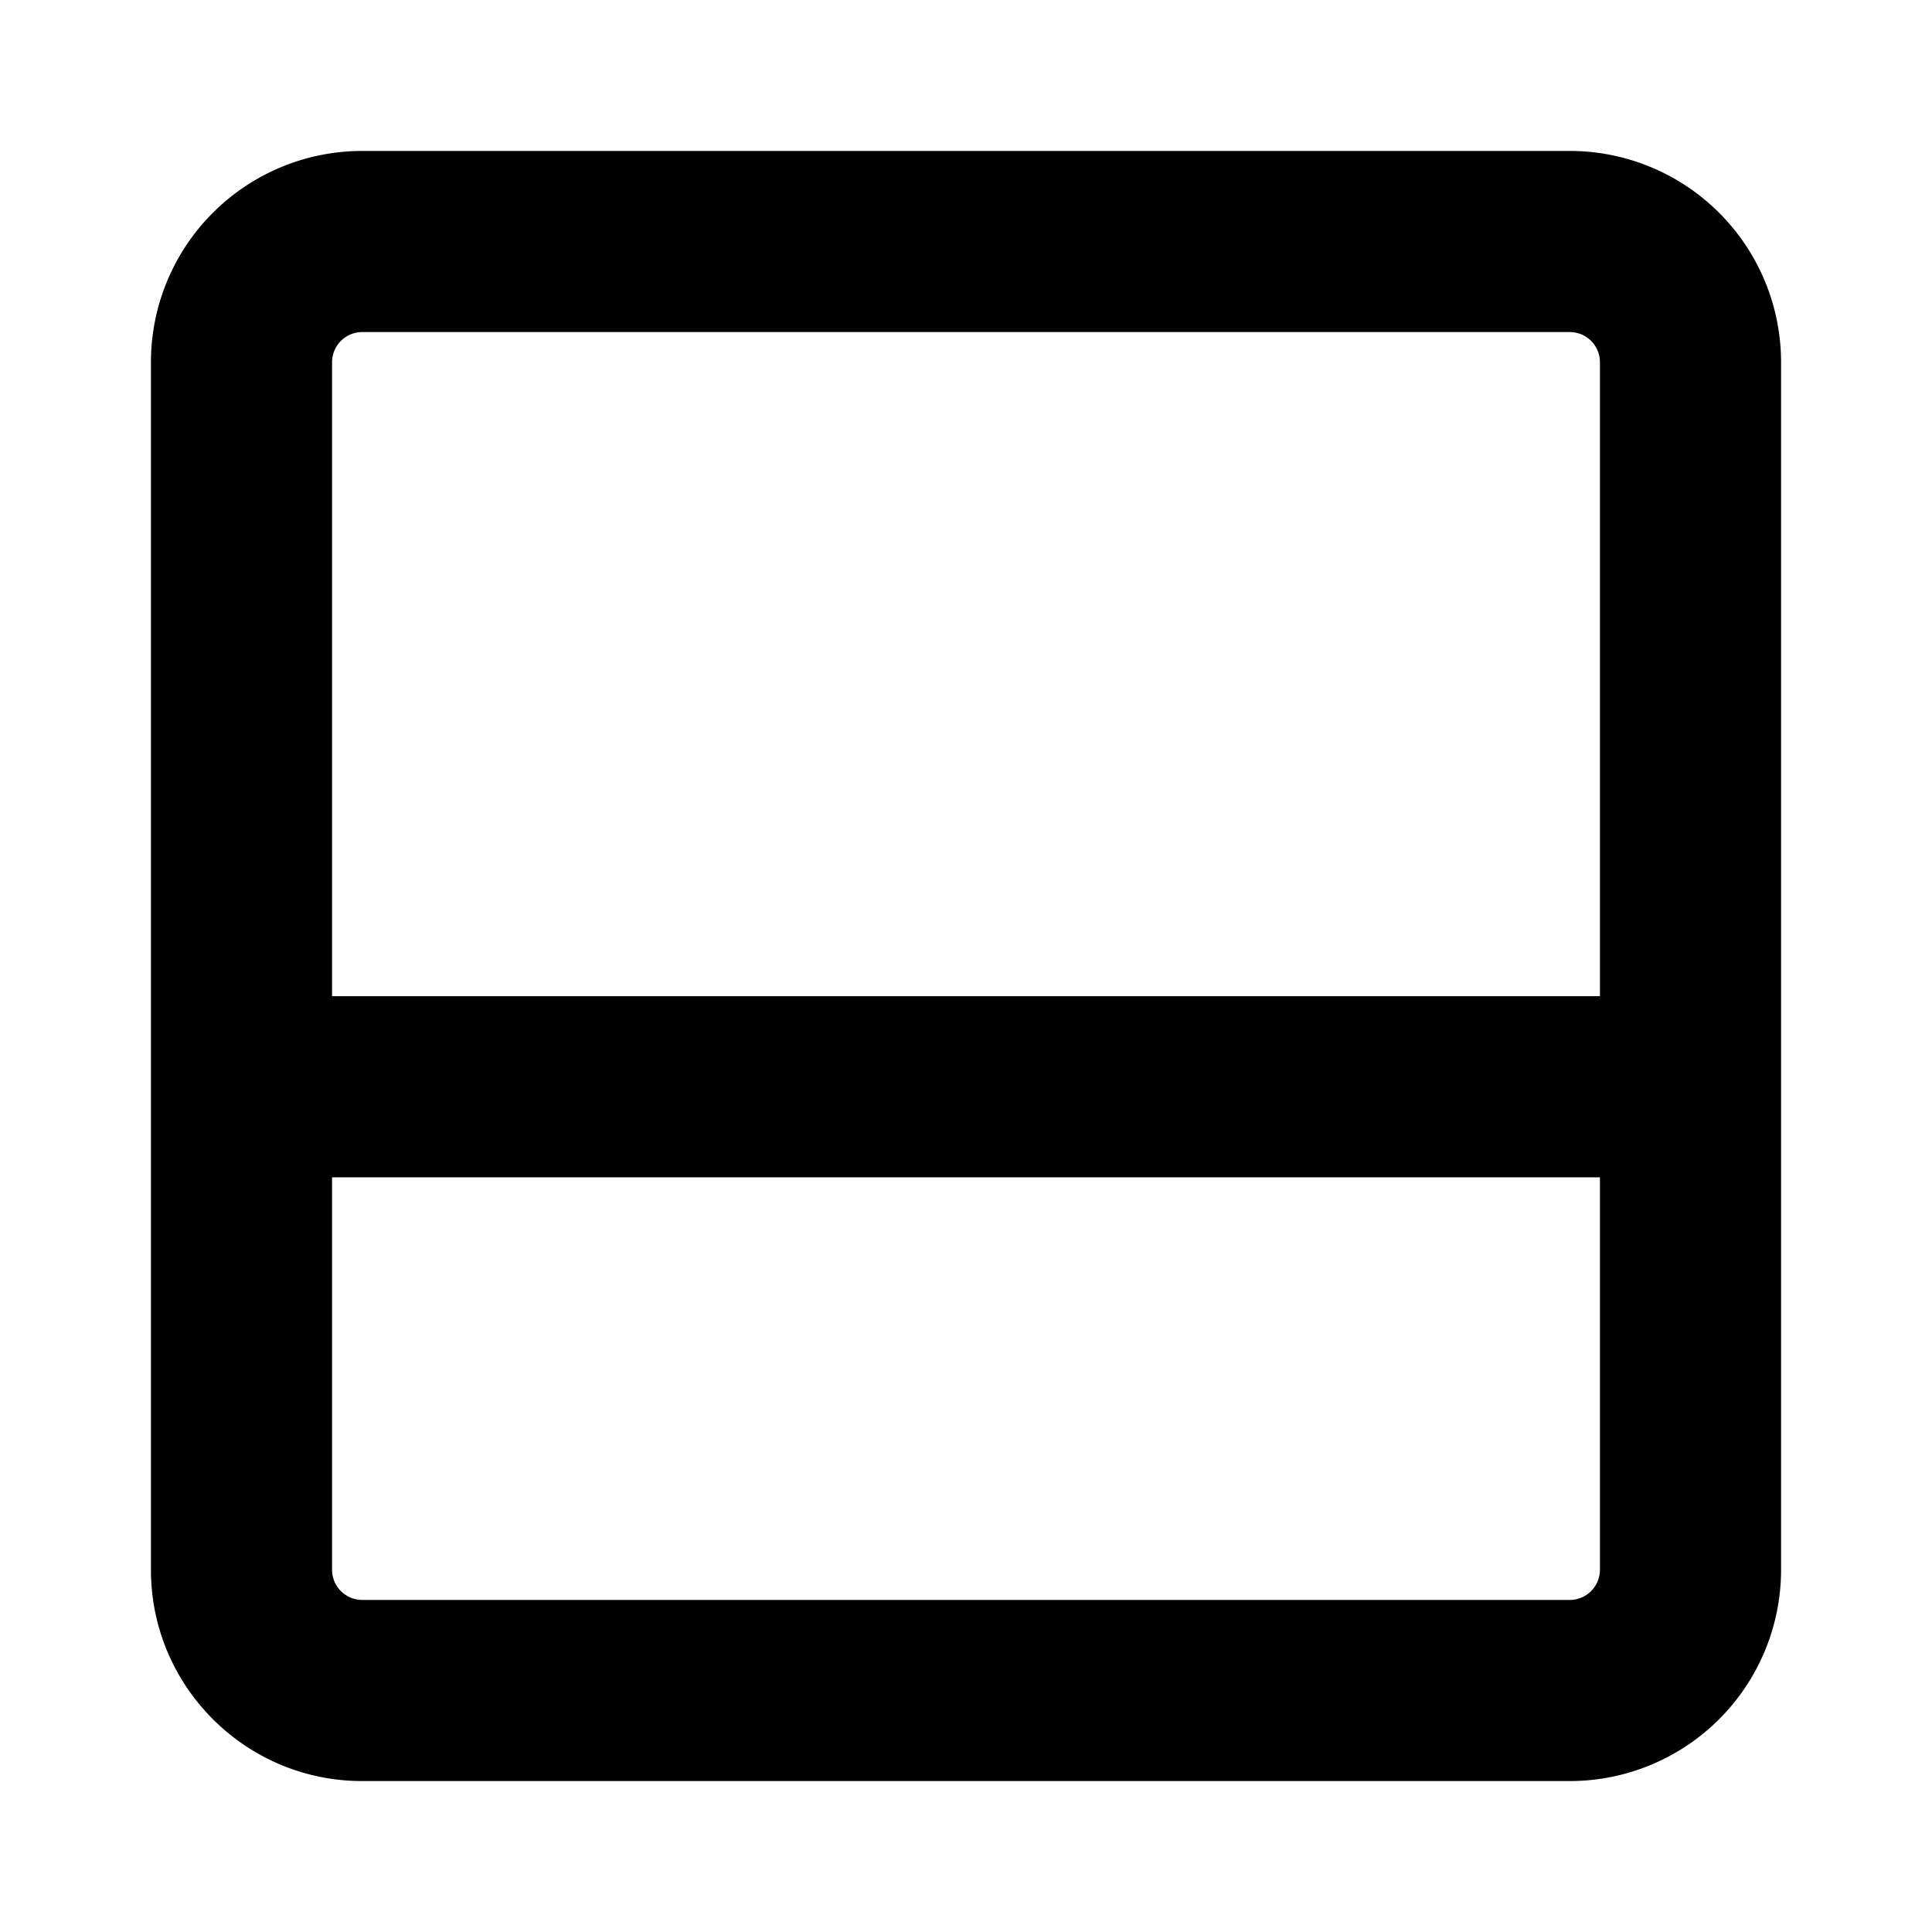 <svg xmlns="http://www.w3.org/2000/svg" viewBox="0 0 16 16"><path fill-rule="evenodd" d="M3 1.25A1.75 1.75 0 0 0 1.25 3v10c0 .966.784 1.75 1.75 1.75h10A1.75 1.75 0 0 0 14.75 13V3A1.75 1.75 0 0 0 13 1.25H3ZM2.75 3A.25.25 0 0 1 3 2.75h10a.25.25 0 0 1 .25.25v5.25H2.75V3Zm0 6.75V13c0 .138.112.25.25.25h10a.25.25 0 0 0 .25-.25V9.75H2.75Z" clip-rule="evenodd"/></svg>